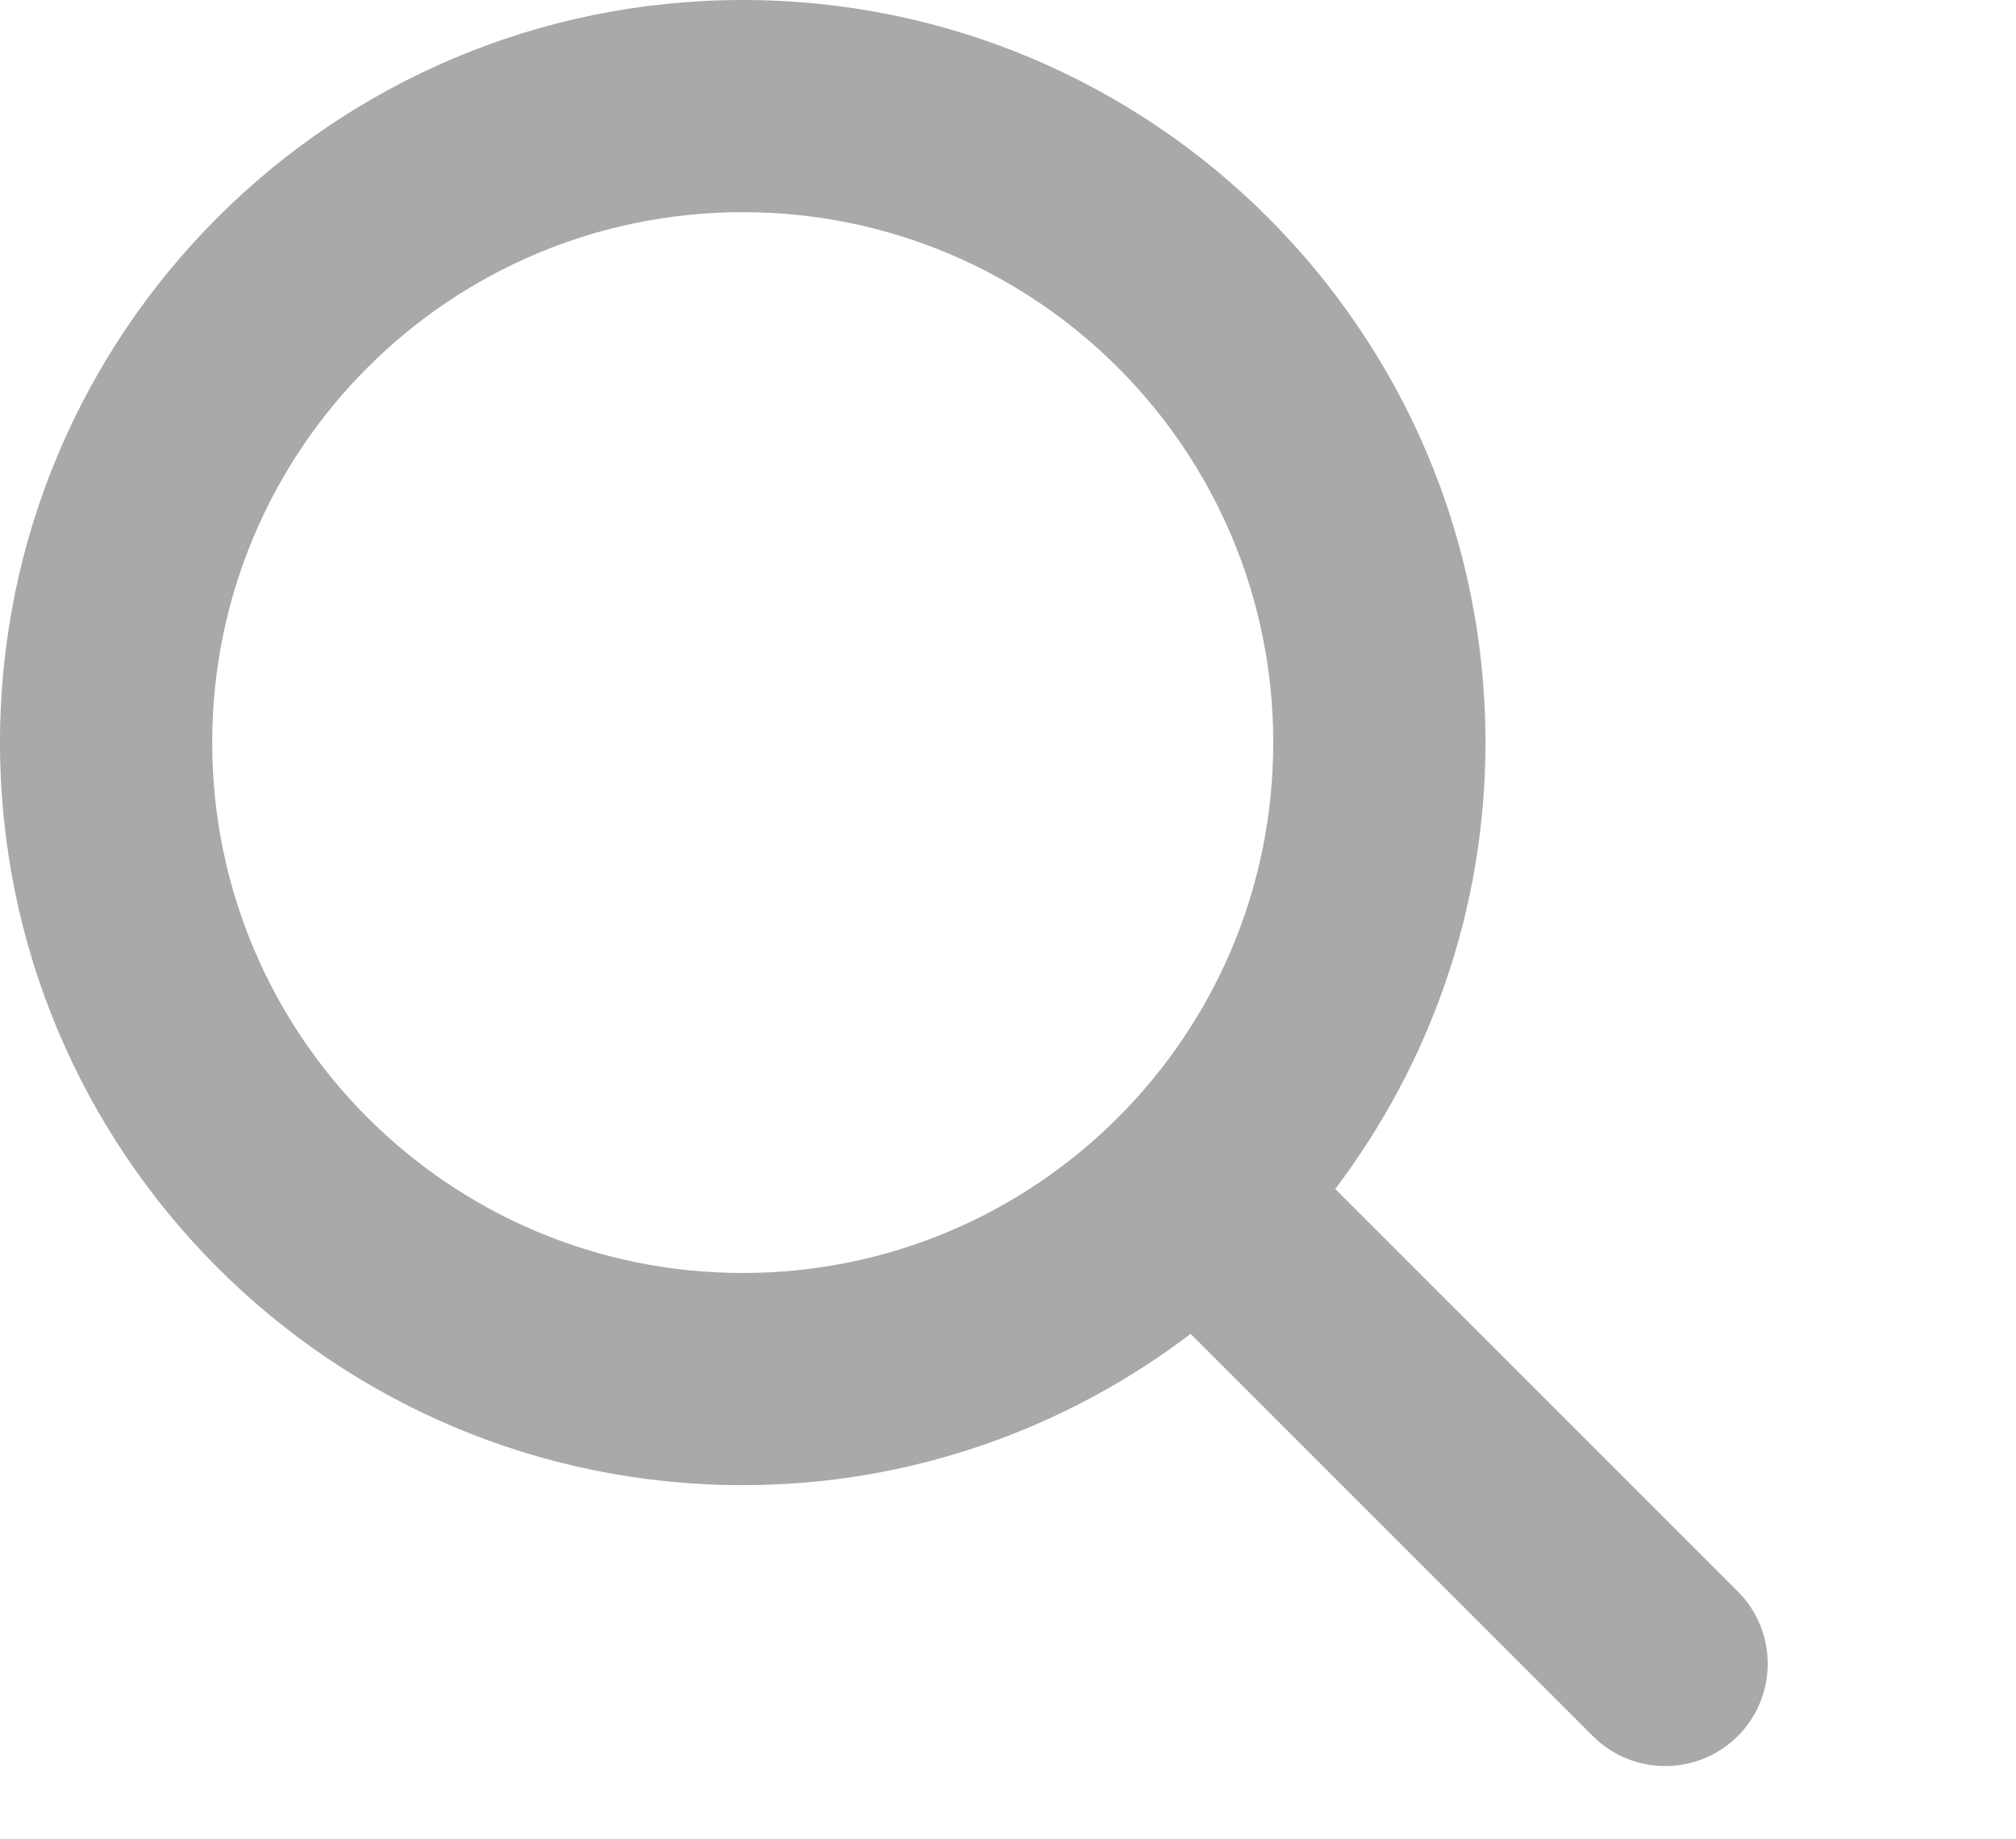 <?xml version="1.0" encoding="utf-8"?>
<!-- Generator: Adobe Illustrator 16.0.0, SVG Export Plug-In . SVG Version: 6.00 Build 0)  -->
<!DOCTYPE svg PUBLIC "-//W3C//DTD SVG 1.1//EN" "http://www.w3.org/Graphics/SVG/1.1/DTD/svg11.dtd">
<svg version="1.1" id="Icons" xmlns="http://www.w3.org/2000/svg" xmlns:xlink="http://www.w3.org/1999/xlink" x="0px" y="0px"
	 width="28.5px" height="26px" viewBox="28 28 28.5 26" enable-background="new 28 28 28.5 26" xml:space="preserve">
<g>
	<g>
		<path fill="#A9A9A9" d="M52.564,50.5l-5.688-5.688C48.204,43.055,49,40.872,49,38.5C49,32.701,44.299,28,38.5,28
			S28,32.701,28,38.5S32.701,49,38.5,49c2.381,0,4.57-0.802,6.332-2.139l5.686,5.687c0.564,0.565,1.482,0.565,2.049,0
			C53.132,51.982,53.131,51.064,52.564,50.5z M38.5,46c-4.142,0-7.5-3.357-7.5-7.5c0-4.142,3.358-7.5,7.5-7.5
			c4.143,0,7.5,3.358,7.5,7.5C46,42.643,42.643,46,38.5,46z"/>
	</g>
</g>
</svg>
